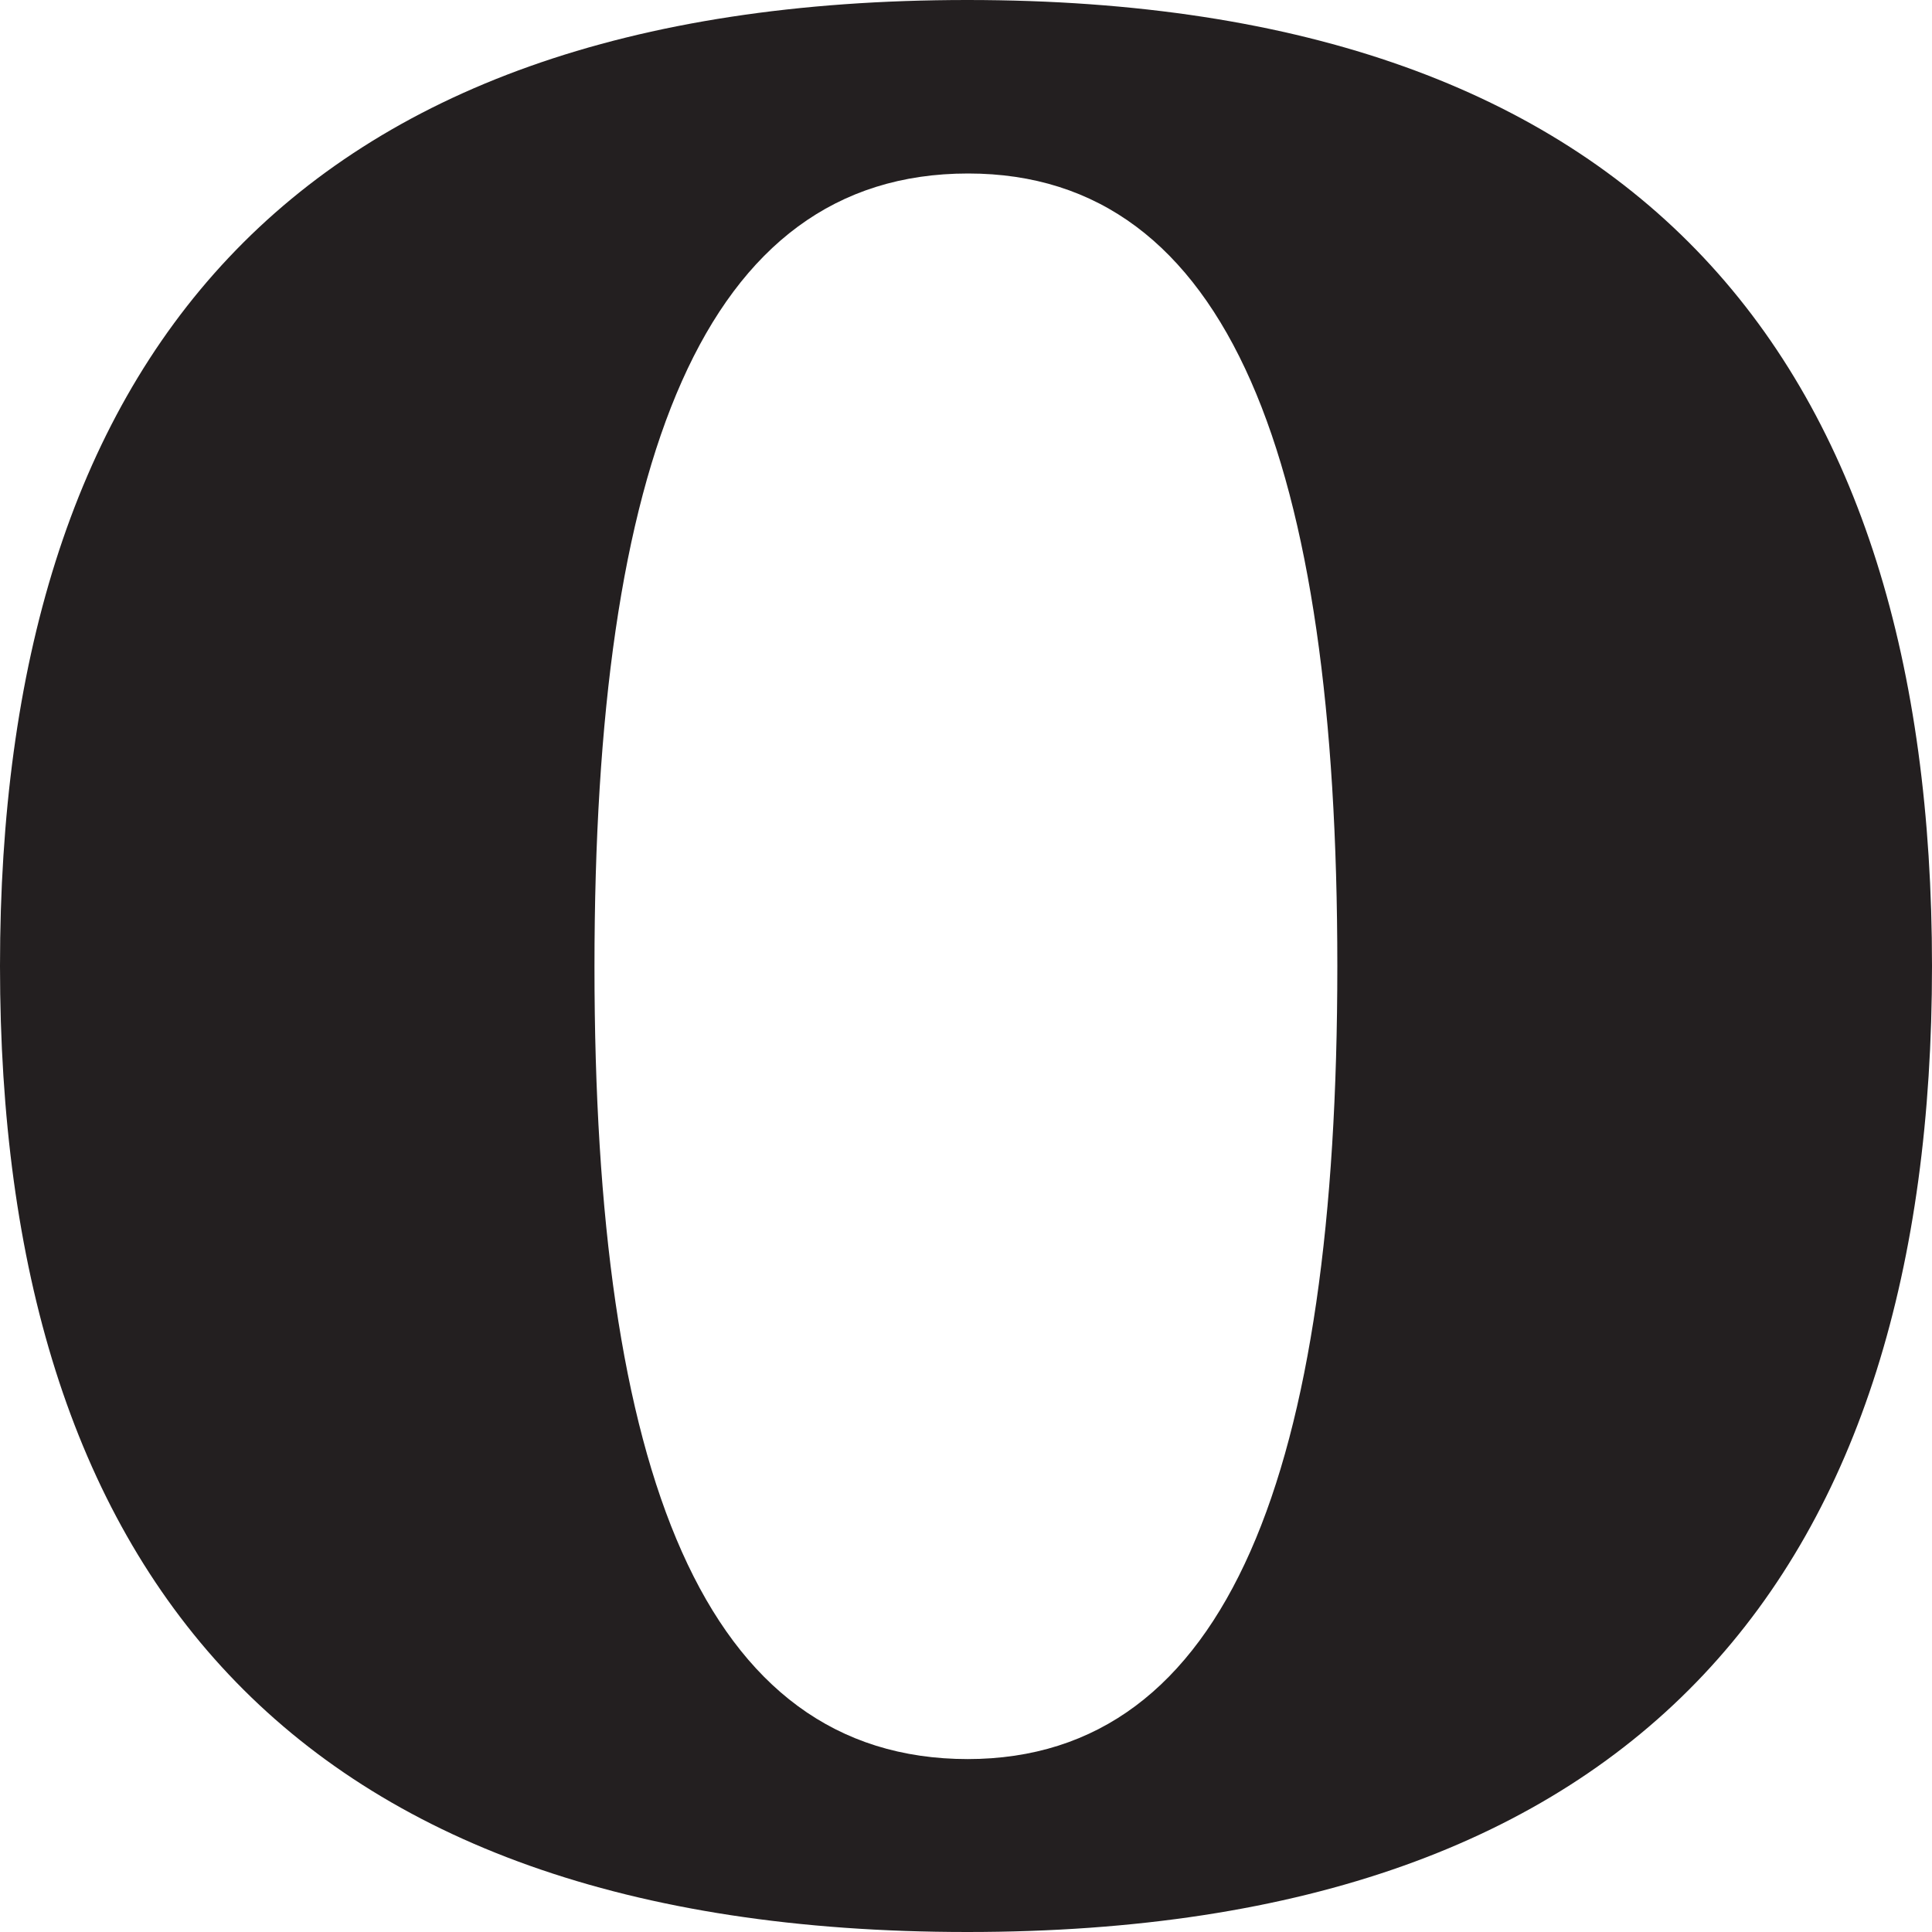 <svg width="10" height="10" viewBox="0 0 10 10" fill="none" xmlns="http://www.w3.org/2000/svg">
<path d="M10 5C10 8.115 8.511 10 5.007 10C1.489 10 0 8.113 0 5C0 1.888 1.489 0 5.007 0C8.511 0 10 1.888 10 5ZM5.007 9.105C6.36 9.105 6.922 7.607 6.922 5C6.922 2.394 6.364 0.898 5.011 0.898C3.639 0.898 3.077 2.396 3.077 5.004C3.077 7.611 3.639 9.105 5.011 9.105H5.007Z" fill="#231F20"/>
</svg>
